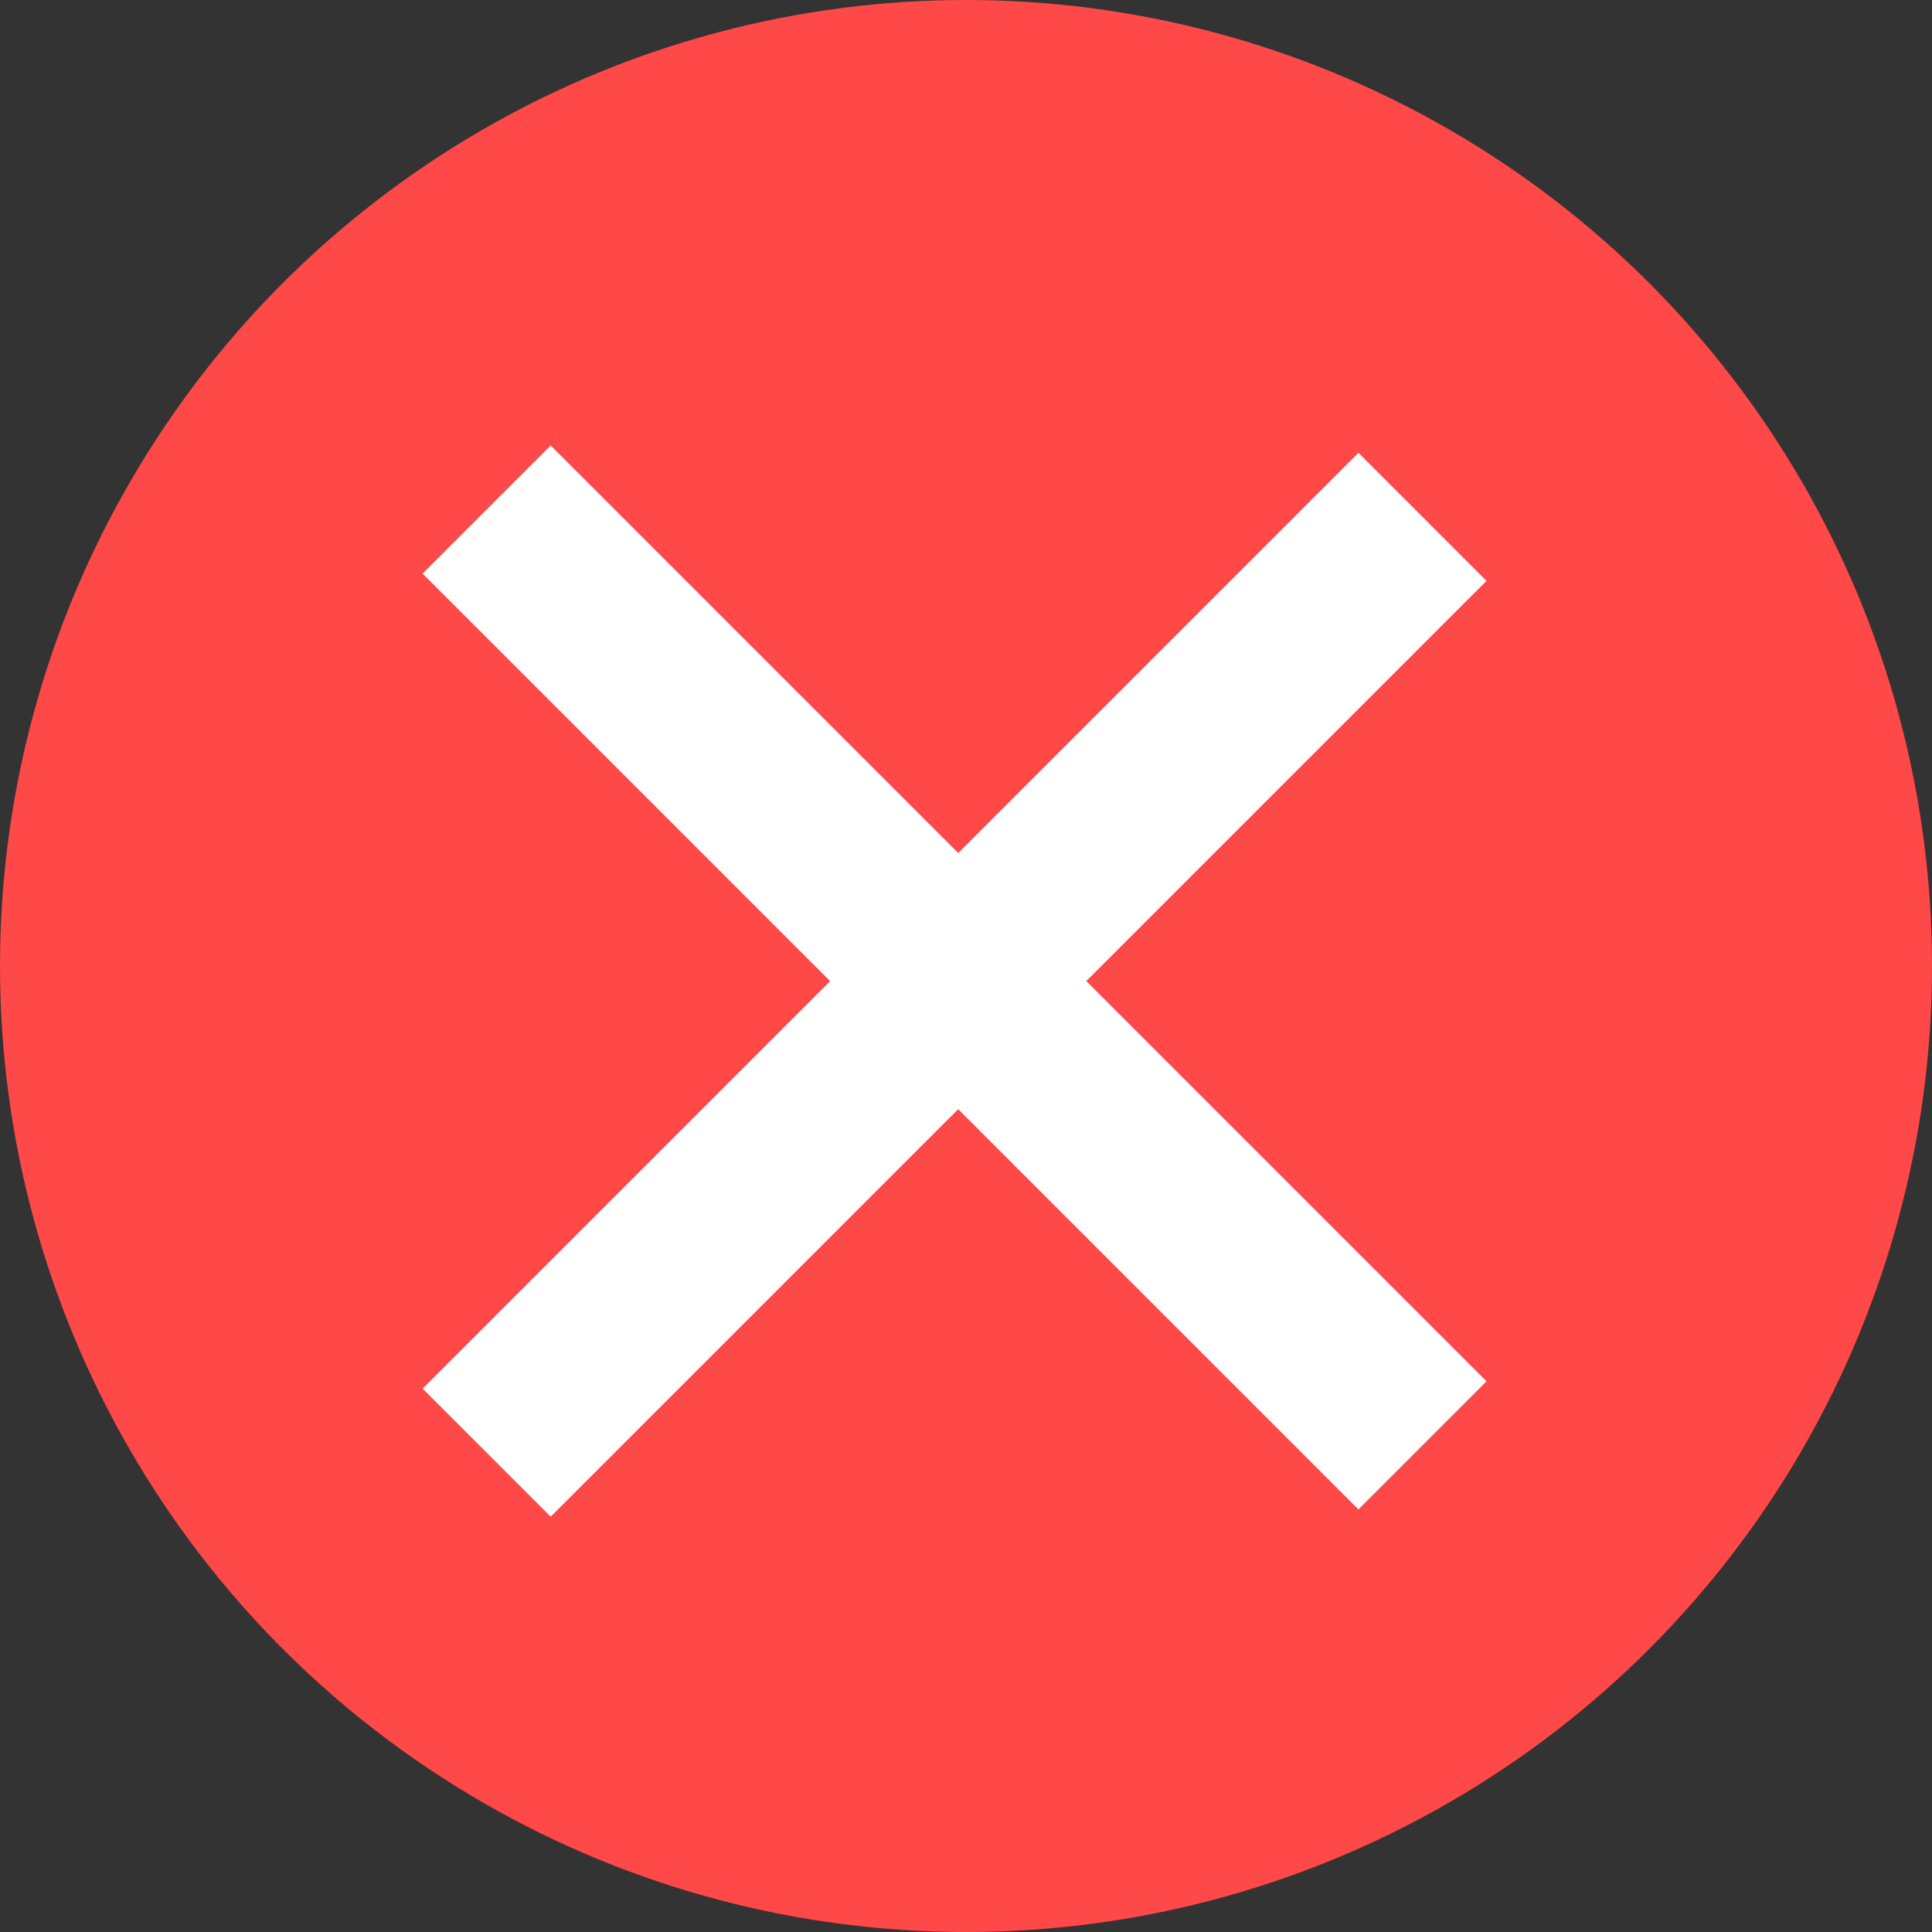 <svg width="64" height="64" viewBox="0 0 64 64" fill="none" xmlns="http://www.w3.org/2000/svg">
    <rect x="0" y="0" width="64" height="64" fill="#333333" stroke="none"/>
    <circle cx="32" cy="32" r="32" fill="#FF4848"/>
    <line x1="16.121" y1="16.879" x2="47.121" y2="47.879" stroke="white" stroke-width="6"/>
    <line x1="47.121" y1="17.121" x2="16.121" y2="48.121" stroke="white" stroke-width="6"/>
</svg>